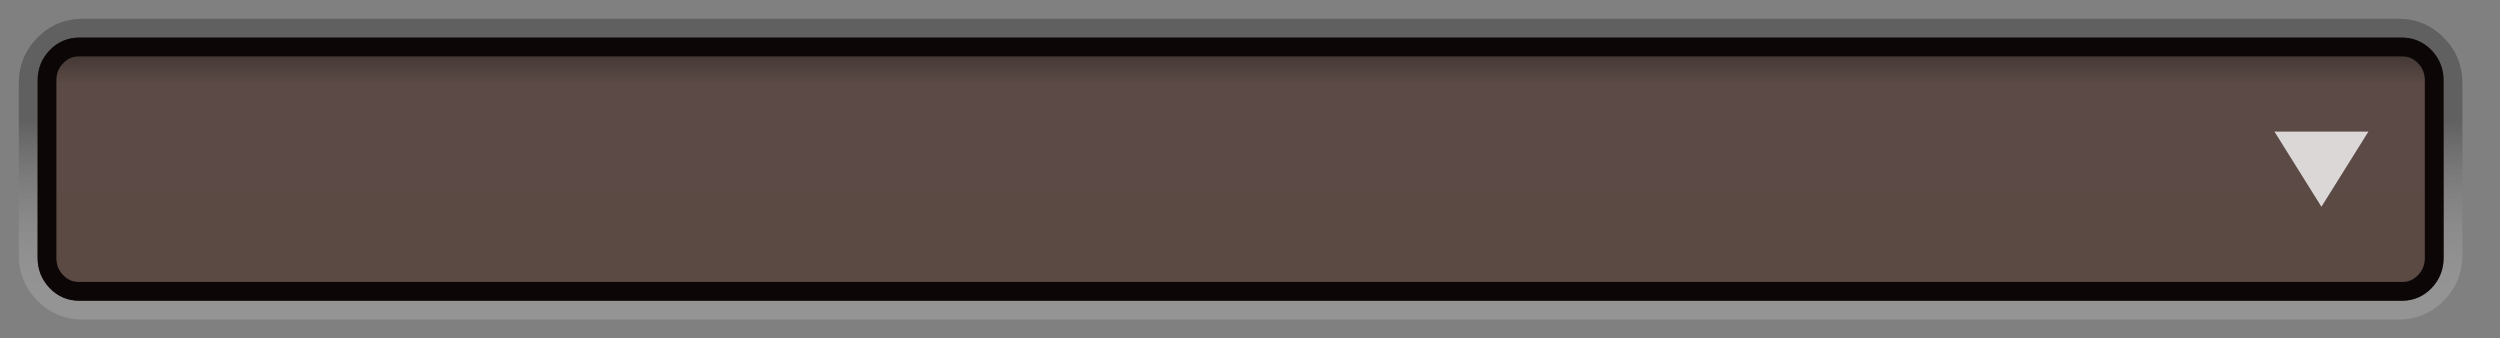 <?xml version="1.0" encoding="utf-8"?>
<svg width="133px" height="18px" viewbox="0 0 133 18" version="1.1" xmlns:xlink="http://www.w3.org/1999/xlink" xmlns="http://www.w3.org/2000/svg">
  <rect width="100%" height="100%" fill="#808080" stroke="none"/>
  <defs>
    <linearGradient x1="0.539" y1="0.918" x2="0.539" y2="0.335" id="gradient_1">
      <stop offset="0" stop-color="#FFFFFF" stop-opacity="0.271" />
      <stop offset="1" stop-color="#2A2A2A" stop-opacity="0.639" />
    </linearGradient>
    <linearGradient x1="0.5" y1="0" x2="0.5" y2="1" id="gradient_2">
      <stop offset="0" stop-color="#372E2C" />
      <stop offset="0.176" stop-color="#5B4A45" />
      <stop offset="1" stop-color="#5B4A44" />
    </linearGradient>
    <rect width="133" height="18" id="artboard_1" />
    <clipPath id="clip_1">
      <use xlink:href="#artboard_1" clip-rule="evenodd" />
    </clipPath>
  </defs>
  <g id="bmp00167" clip-path="url(#clip_1)">
    <path d="M0 6.857L0 3.429C0 2.482 0.331 1.674 0.993 1.004C1.655 0.335 2.455 0 3.391 0L126.609 0C127.545 0 128.344 0.335 129.007 1.004C129.669 1.674 130 2.482 130 3.429L130 12.571C130 13.518 129.669 14.326 129.007 14.996C128.344 15.665 127.545 16 126.609 16L3.391 16C2.455 16 1.655 15.665 0.993 14.996C0.331 14.326 0 13.518 0 12.571L0 6.857Z" transform="translate(1 1)" id="Rectangle" fill="url(#gradient_1)" fill-opacity="0.59" fill-rule="evenodd" stroke="none" />
    <g id="Group" transform="translate(2 2)">
      <path d="M0 4.667L0 2.333C0 1.689 0.221 1.139 0.664 0.683C1.106 0.228 1.64 0 2.265 0L125.735 0C126.36 0 126.894 0.228 127.336 0.683C127.779 1.139 128 1.689 128 2.333L128 11.667C128 12.311 127.779 12.861 127.336 13.317C126.894 13.772 126.36 14 125.735 14L2.265 14C1.64 14 1.106 13.772 0.664 13.317C0.221 12.861 0 12.311 0 11.667L0 4.667Z" id="Rectangle" fill="url(#gradient_2)" fill-rule="evenodd" stroke="none" />
      <path d="M0 3.545L0 1.773C0 1.283 0.166 0.865 0.498 0.519C0.83 0.173 1.231 0 1.701 0L125.299 0C125.769 0 126.17 0.173 126.502 0.519C126.834 0.865 127 1.283 127 1.773L127 11.227C127 11.717 126.834 12.135 126.502 12.481C126.17 12.827 125.769 13 125.299 13L1.701 13C1.231 13 0.83 12.827 0.498 12.481C0.166 12.135 0 11.717 0 11.227L0 3.545Z" transform="translate(0.5 0.5)" id="Rectangle" fill="none" fill-rule="evenodd" stroke="#0C0706" stroke-width="1" />
    </g>
    <path d="M2.5 4L0 0L5 3.8147e-07L2.5 4Z" transform="translate(121 7)" id="Shape" fill="#DBD7D7" fill-rule="evenodd" stroke="none" />
  </g>
</svg>